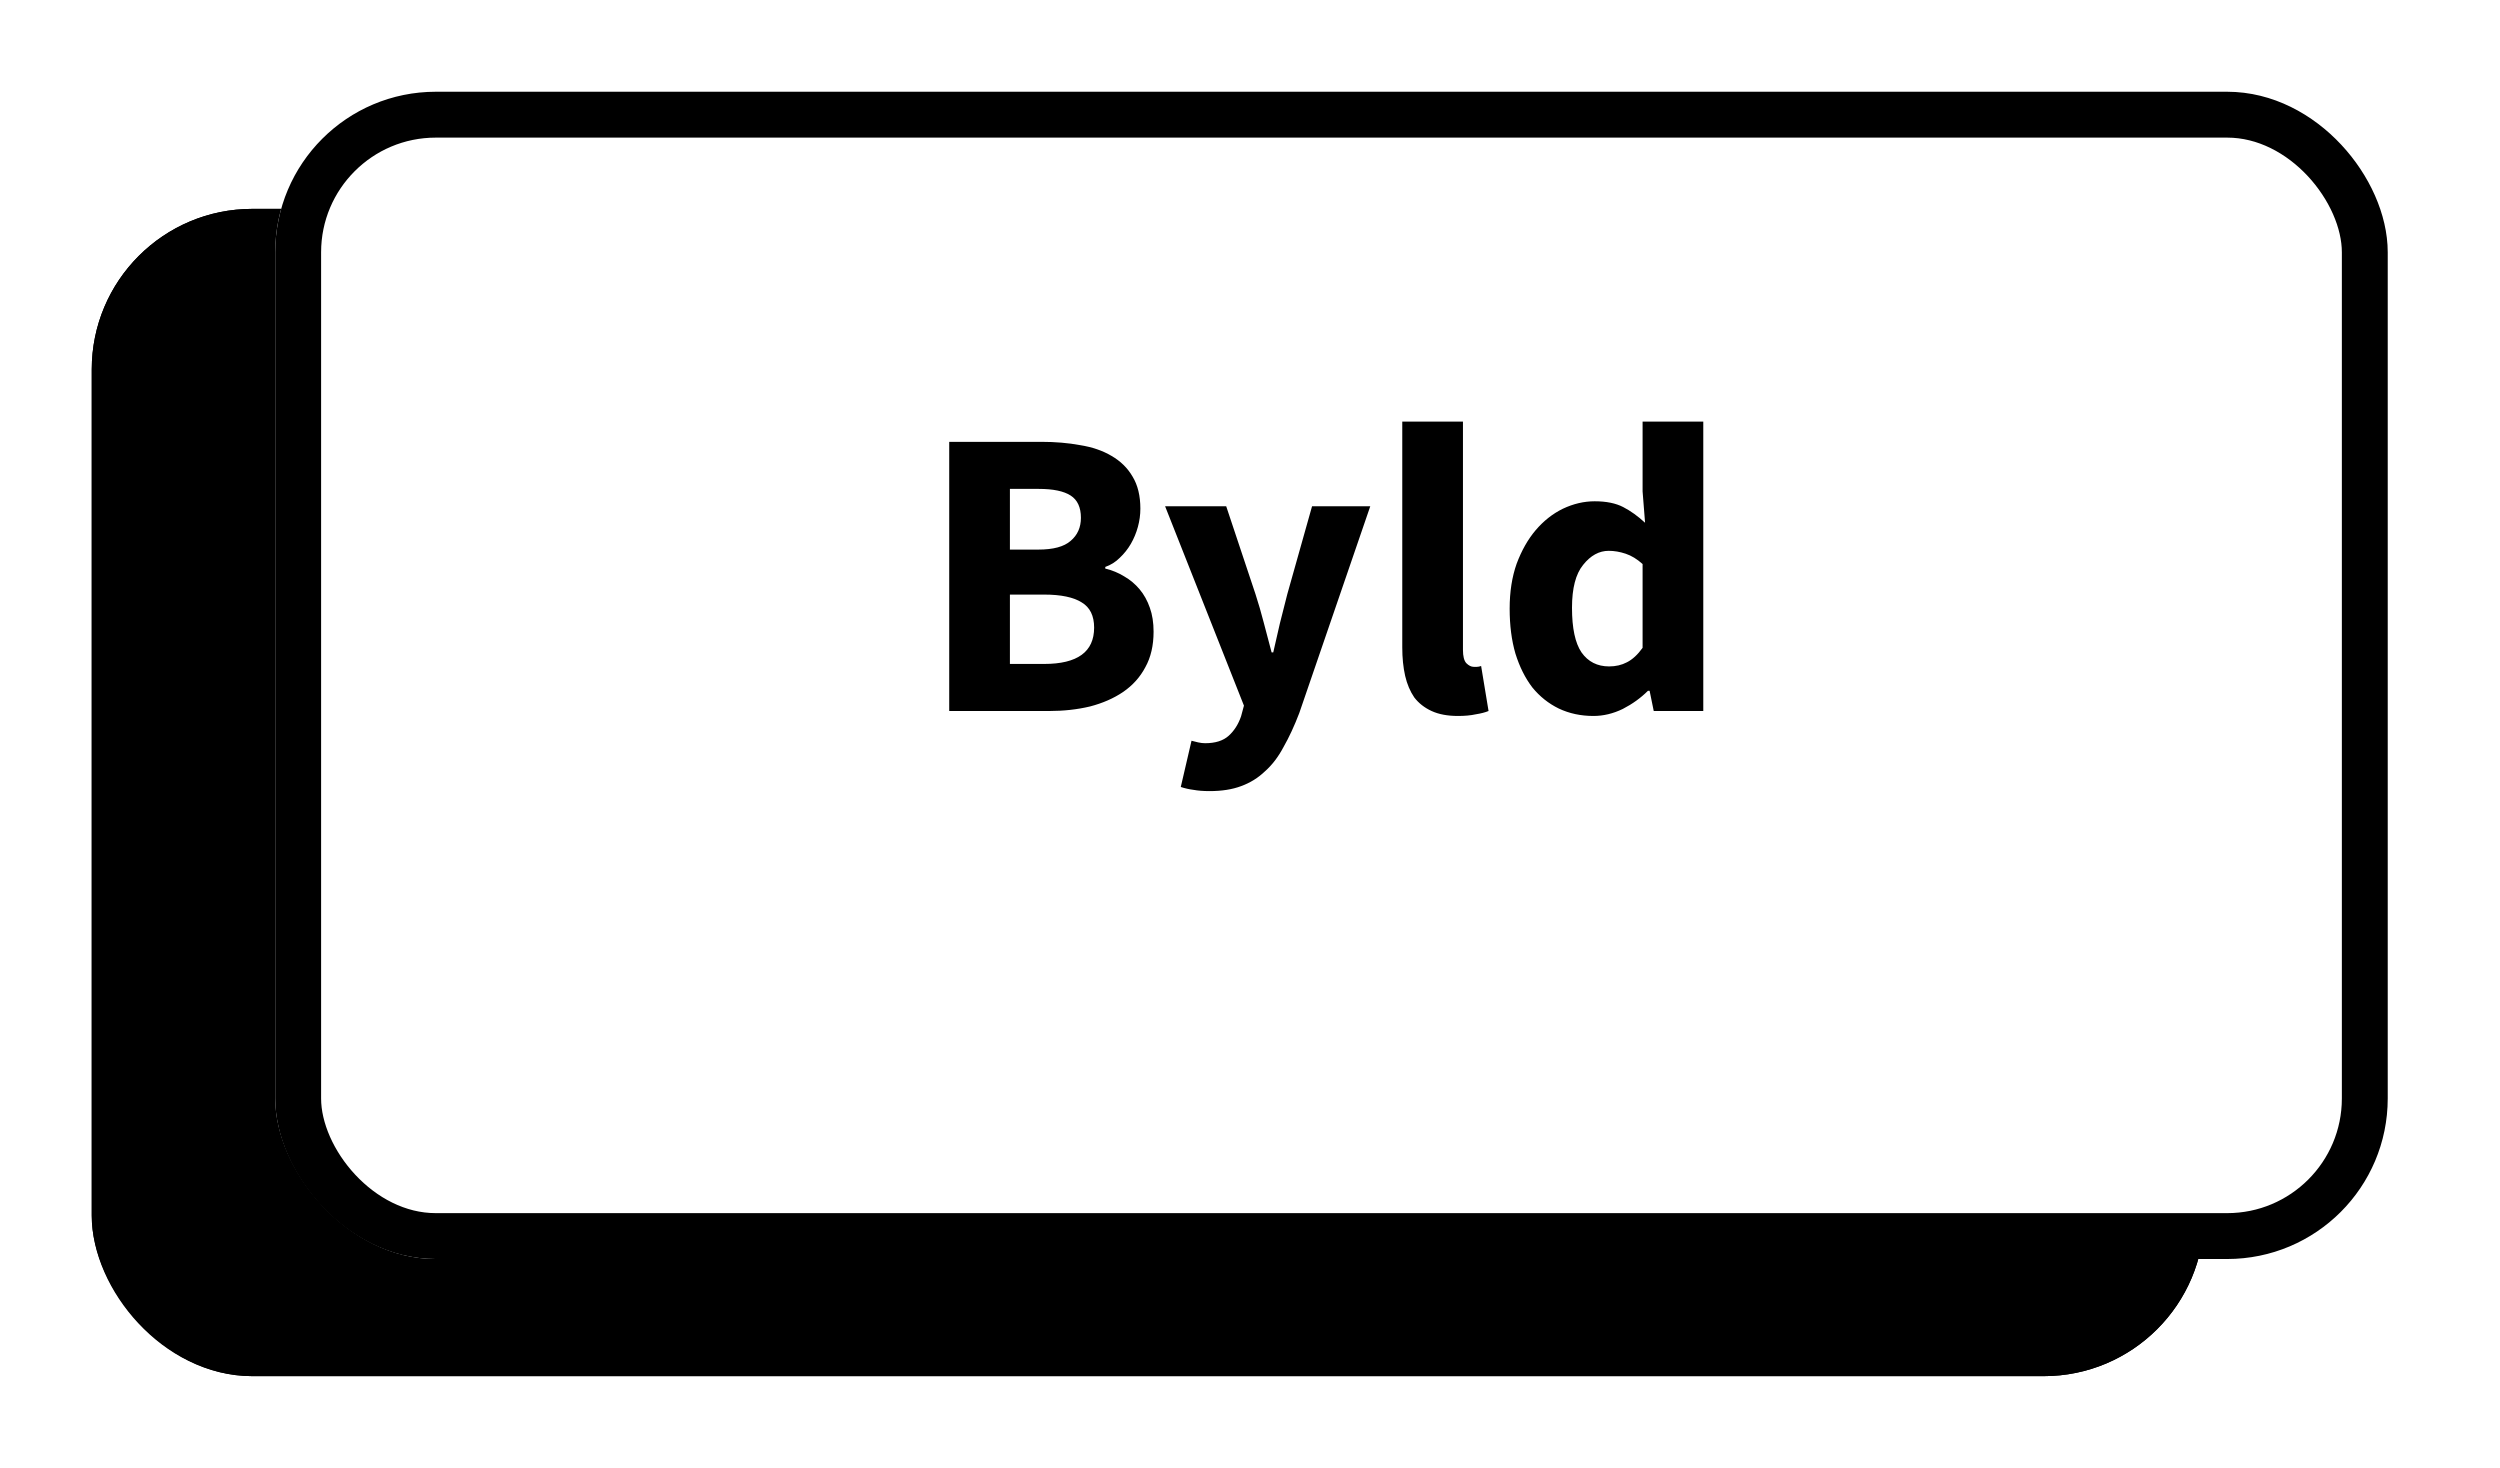 <svg width="109" height="64" viewBox="0 0 109 64" fill="none" xmlns="http://www.w3.org/2000/svg">
<g filter="url(#filter0_d)">
<rect x="4" y="5.107" width="92.105" height="50.893" rx="7" fill="black"/>
<rect x="5" y="6.107" width="90.105" height="48.893" rx="6" stroke="black" stroke-width="2" stroke-miterlimit="16" stroke-linecap="round" stroke-linejoin="round"/>
</g>
<g filter="url(#filter1_d)">
<rect x="12" width="92.105" height="50.893" rx="7" fill="white"/>
<rect x="13" y="1" width="90.105" height="48.893" rx="6" stroke="black" stroke-width="2" stroke-miterlimit="16" stroke-linecap="round" stroke-linejoin="round"/>
</g>
<path d="M41.386 31V19.264H45.4C46.012 19.264 46.576 19.312 47.092 19.408C47.62 19.492 48.076 19.648 48.46 19.876C48.856 20.104 49.162 20.404 49.378 20.776C49.606 21.148 49.72 21.616 49.72 22.18C49.72 22.444 49.684 22.708 49.612 22.972C49.54 23.236 49.438 23.482 49.306 23.71C49.174 23.938 49.012 24.142 48.82 24.322C48.64 24.502 48.43 24.634 48.19 24.718V24.79C48.49 24.862 48.766 24.976 49.018 25.132C49.27 25.276 49.492 25.462 49.684 25.69C49.876 25.918 50.026 26.188 50.134 26.5C50.242 26.8 50.296 27.148 50.296 27.544C50.296 28.144 50.176 28.66 49.936 29.092C49.708 29.524 49.384 29.884 48.964 30.172C48.556 30.448 48.076 30.658 47.524 30.802C46.972 30.934 46.378 31 45.742 31H41.386ZM44.032 23.962H45.274C45.922 23.962 46.39 23.836 46.678 23.584C46.978 23.332 47.128 22.996 47.128 22.576C47.128 22.12 46.978 21.796 46.678 21.604C46.378 21.412 45.916 21.316 45.292 21.316H44.032V23.962ZM44.032 28.948H45.526C46.978 28.948 47.704 28.42 47.704 27.364C47.704 26.848 47.524 26.482 47.164 26.266C46.804 26.038 46.258 25.924 45.526 25.924H44.032V28.948ZM52.742 34.492C52.466 34.492 52.232 34.474 52.04 34.438C51.848 34.414 51.662 34.372 51.482 34.312L51.95 32.296C52.034 32.32 52.13 32.344 52.238 32.368C52.346 32.392 52.448 32.404 52.544 32.404C52.988 32.404 53.33 32.296 53.57 32.08C53.81 31.864 53.99 31.582 54.11 31.234L54.236 30.766L50.798 22.072H53.462L54.74 25.906C54.872 26.314 54.992 26.728 55.1 27.148C55.208 27.568 55.322 28 55.442 28.444H55.514C55.61 28.024 55.706 27.604 55.802 27.184C55.91 26.752 56.018 26.326 56.126 25.906L57.206 22.072H59.744L56.648 31.09C56.432 31.654 56.204 32.146 55.964 32.566C55.736 32.998 55.466 33.352 55.154 33.628C54.854 33.916 54.506 34.132 54.11 34.276C53.726 34.42 53.27 34.492 52.742 34.492ZM63.569 31.216C63.113 31.216 62.729 31.144 62.417 31C62.105 30.856 61.853 30.658 61.661 30.406C61.481 30.142 61.349 29.83 61.265 29.47C61.181 29.098 61.139 28.684 61.139 28.228V18.382H63.785V28.336C63.785 28.612 63.833 28.804 63.929 28.912C64.037 29.02 64.145 29.074 64.253 29.074C64.313 29.074 64.361 29.074 64.397 29.074C64.445 29.074 64.505 29.062 64.577 29.038L64.901 31C64.757 31.06 64.571 31.108 64.343 31.144C64.127 31.192 63.869 31.216 63.569 31.216ZM69.475 31.216C68.923 31.216 68.419 31.108 67.963 30.892C67.519 30.676 67.135 30.37 66.811 29.974C66.499 29.566 66.253 29.074 66.073 28.498C65.905 27.922 65.821 27.268 65.821 26.536C65.821 25.804 65.923 25.15 66.127 24.574C66.343 23.998 66.619 23.512 66.955 23.116C67.303 22.708 67.699 22.396 68.143 22.18C68.599 21.964 69.061 21.856 69.529 21.856C70.033 21.856 70.447 21.94 70.771 22.108C71.095 22.276 71.413 22.504 71.725 22.792L71.617 21.424V18.382H74.263V31H72.103L71.923 30.118H71.851C71.539 30.43 71.173 30.694 70.753 30.91C70.333 31.114 69.907 31.216 69.475 31.216ZM70.159 29.056C70.447 29.056 70.705 28.996 70.933 28.876C71.173 28.756 71.401 28.546 71.617 28.246V24.592C71.377 24.376 71.131 24.226 70.879 24.142C70.627 24.058 70.381 24.016 70.141 24.016C69.721 24.016 69.349 24.22 69.025 24.628C68.701 25.024 68.539 25.648 68.539 26.5C68.539 27.388 68.677 28.036 68.953 28.444C69.241 28.852 69.643 29.056 70.159 29.056Z" fill="black"/>
<defs>
<filter id="filter0_d" x="0" y="5.107" width="100.105" height="58.893" filterUnits="userSpaceOnUse" color-interpolation-filters="sRGB">
<feFlood flood-opacity="0" result="BackgroundImageFix"/>
<feColorMatrix in="SourceAlpha" type="matrix" values="0 0 0 0 0 0 0 0 0 0 0 0 0 0 0 0 0 0 127 0"/>
<feOffset dy="4"/>
<feGaussianBlur stdDeviation="2"/>
<feColorMatrix type="matrix" values="0 0 0 0 0 0 0 0 0 0 0 0 0 0 0 0 0 0 0.39 0"/>
<feBlend mode="normal" in2="BackgroundImageFix" result="effect1_dropShadow"/>
<feBlend mode="normal" in="SourceGraphic" in2="effect1_dropShadow" result="shape"/>
</filter>
<filter id="filter1_d" x="8" y="0" width="100.105" height="58.893" filterUnits="userSpaceOnUse" color-interpolation-filters="sRGB">
<feFlood flood-opacity="0" result="BackgroundImageFix"/>
<feColorMatrix in="SourceAlpha" type="matrix" values="0 0 0 0 0 0 0 0 0 0 0 0 0 0 0 0 0 0 127 0"/>
<feOffset dy="4"/>
<feGaussianBlur stdDeviation="2"/>
<feColorMatrix type="matrix" values="0 0 0 0 0 0 0 0 0 0 0 0 0 0 0 0 0 0 0.39 0"/>
<feBlend mode="normal" in2="BackgroundImageFix" result="effect1_dropShadow"/>
<feBlend mode="normal" in="SourceGraphic" in2="effect1_dropShadow" result="shape"/>
</filter>
</defs>
</svg>
